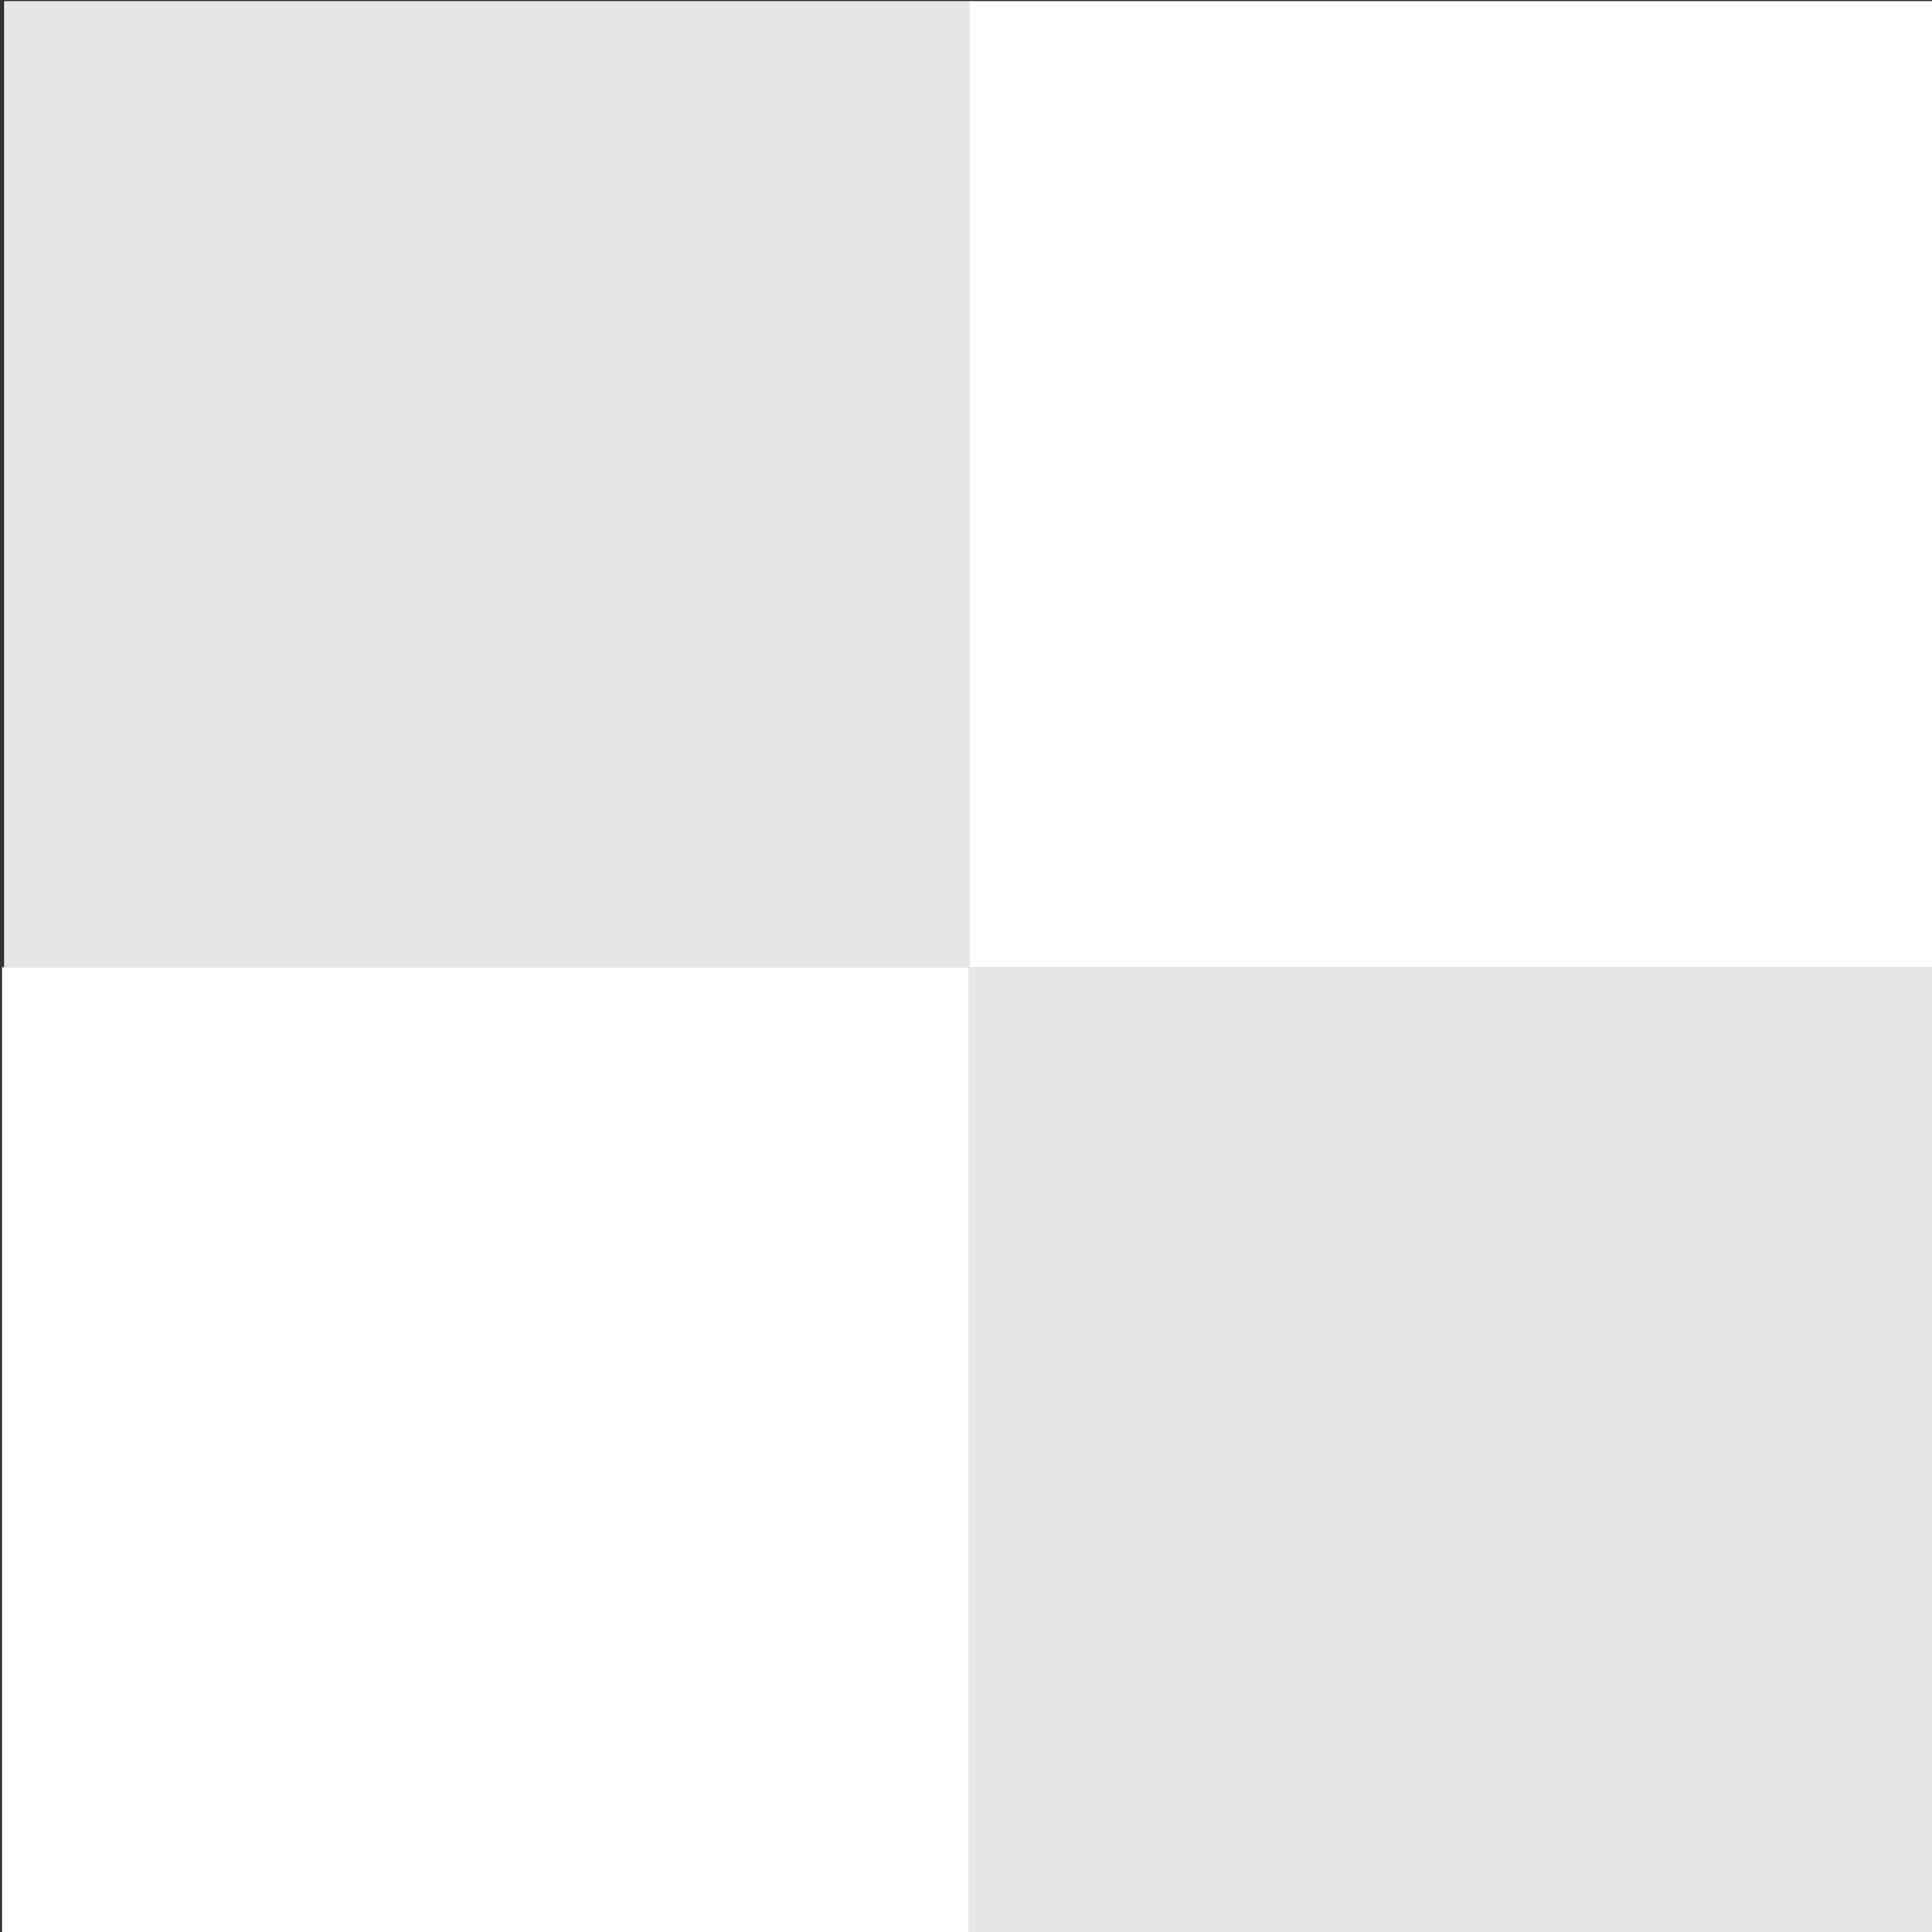 <?xml version="1.0" encoding="utf-8"?>
<svg id="master-artboard" viewBox="0 0 50.98 50.98" version="1.1" xmlns="http://www.w3.org/2000/svg" x="0px" y="0px" style="enable-background:new 0 0 1400 980;" width="50.98px" height="50.98px"><rect x="0" y="0" width="50.98" height="50.98" fill="#333333" stroke="none"/><defs><pattern id="New_Pattern_5" data-name="New Pattern 5" width="12" height="12" patternTransform="translate(-8 0)" patternUnits="userSpaceOnUse" viewBox="0 0 12 12"><path d="M 0 0 H 12 V 12 H 0 V 0 Z" class="cls-1" style="fill: none;"/><path d="M 6 0 H 12 V 6 H 6 V 0 Z" class="cls-2" style="fill: rgb(255, 255, 255);"/><path d="M 0 6 H 6 V 12 H 0 V 6 Z" class="cls-2" style="fill: rgb(255, 255, 255);"/><path d="M 0 0 H 6 V 6 H 0 V 0 Z" class="cls-3" style="fill: rgb(204, 204, 204);"/><path d="M 6 6 H 12 V 12 H 6 V 6 Z" class="cls-3" style="fill: rgb(204, 204, 204);"/></pattern></defs><rect id="ee-background" x="0" y="0" width="50.98" height="50.98" style="fill: white; fill-opacity: 0; pointer-events: none;"/><g transform="matrix(0.255, 0, 0, 0.255, -14.683, -12.467)"><g id="g-1" transform="matrix(1, 0, 0, 1, 0, 0)">
	<g id="g-2">
		<path class="st0" d="M58,49h100v100H58V49z" style="fill: rgb(230, 230, 230);"/>
	</g>
</g></g><g transform="matrix(0.255, 0, 0, 0.255, 10.798, -12.467)"><g id="g-3" transform="matrix(1, 0, 0, 1, 0, 0)">
	<g id="g-4">
		<path class="st0" d="M58,49h100v100H58V49z" style="fill: rgb(255, 255, 255);"/>
	</g>
</g></g><g transform="matrix(-0.255, 0, 0, 0.255, 65.826, 13.028)"><g id="g-5" transform="matrix(1, 0, 0, 1, 0, 0)">
	<g id="g-6">
		<path class="st0" d="M58,49h100v100H58V49z" style="fill: rgb(230, 230, 230);"/>
	</g>
</g></g><g transform="matrix(-0.255, 0, 0, 0.255, 40.345, 13.028)"><g id="g-7" transform="matrix(1, 0, 0, 1, 0, 0)">
	<g id="g-8">
		<path class="st0" d="M58,49h100v100H58V49z" style="fill: rgb(255, 255, 255);"/>
	</g>
</g></g></svg>
